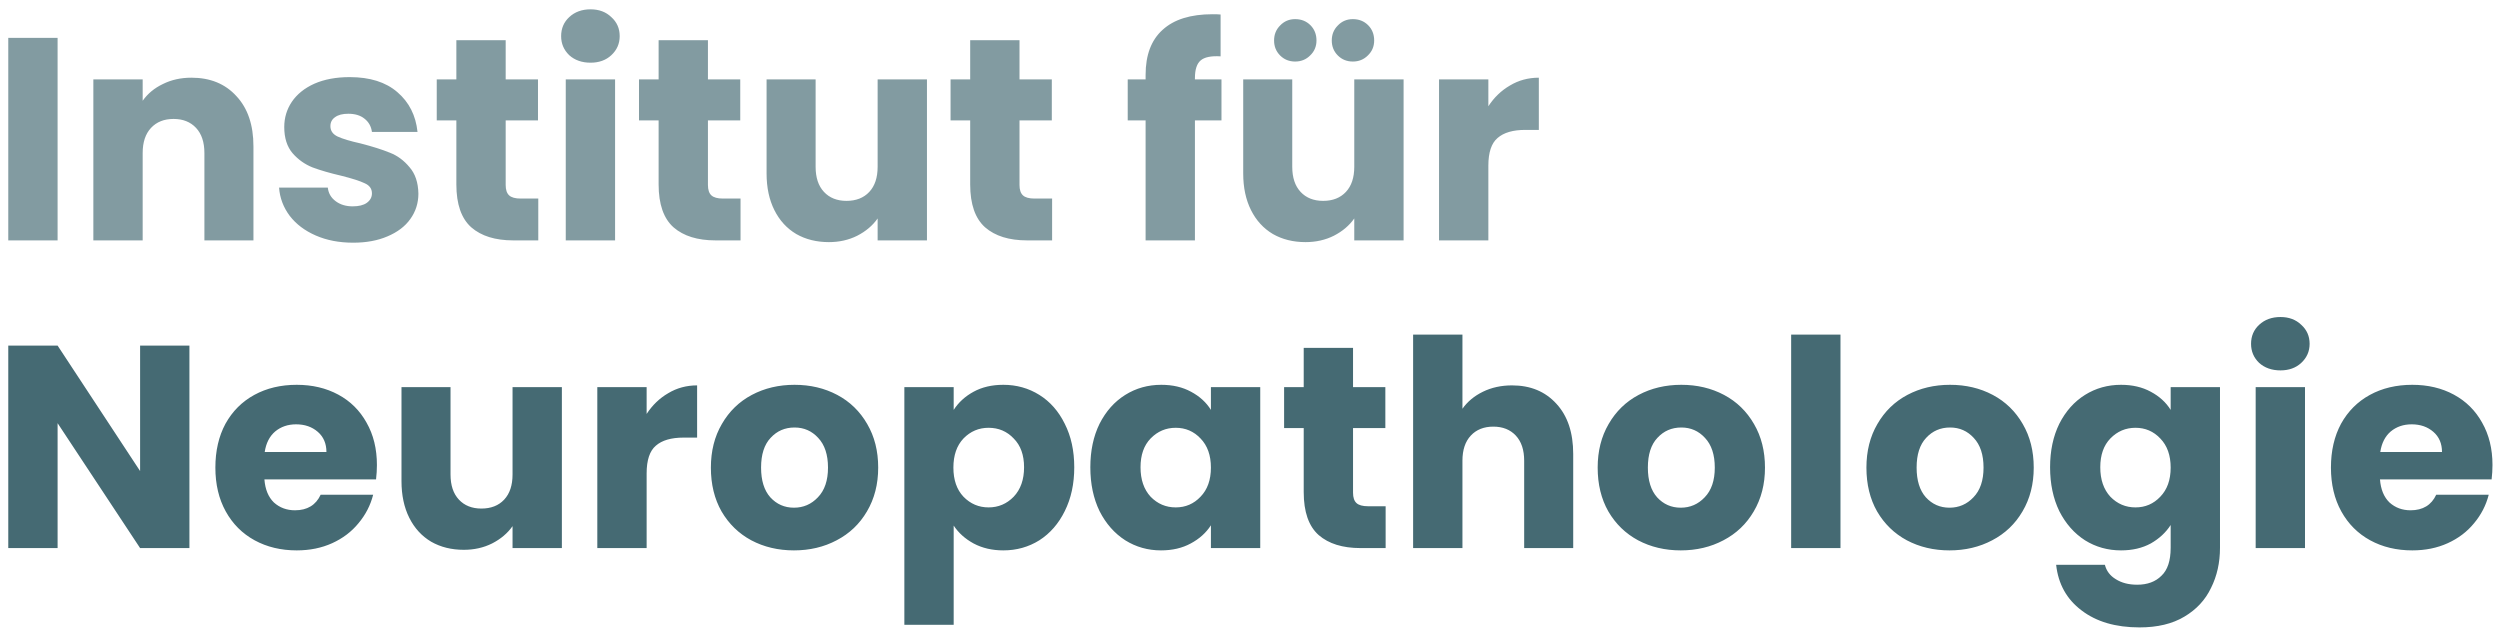 <svg width="260" height="66" viewBox="0 0 260 66" fill="none" xmlns="http://www.w3.org/2000/svg">
<path d="M5.99 3.94V25H0.86V3.94H5.99ZM19.908 8.08C21.868 8.08 23.428 8.72 24.588 10C25.768 11.26 26.358 13 26.358 15.22V25H21.258V15.91C21.258 14.79 20.968 13.92 20.388 13.3C19.808 12.68 19.028 12.37 18.048 12.37C17.068 12.37 16.288 12.68 15.708 13.3C15.128 13.92 14.838 14.79 14.838 15.91V25H9.708V8.26H14.838V10.48C15.358 9.74 16.058 9.16 16.938 8.74C17.818 8.3 18.808 8.08 19.908 8.08ZM36.733 25.24C35.273 25.24 33.972 24.99 32.833 24.49C31.692 23.99 30.793 23.31 30.133 22.45C29.473 21.57 29.102 20.59 29.023 19.51H34.093C34.153 20.09 34.422 20.56 34.903 20.92C35.383 21.28 35.972 21.46 36.672 21.46C37.312 21.46 37.803 21.34 38.142 21.1C38.502 20.84 38.682 20.51 38.682 20.11C38.682 19.63 38.432 19.28 37.932 19.06C37.432 18.82 36.623 18.56 35.502 18.28C34.303 18 33.303 17.71 32.502 17.41C31.703 17.09 31.012 16.6 30.433 15.94C29.852 15.26 29.562 14.35 29.562 13.21C29.562 12.25 29.823 11.38 30.343 10.6C30.883 9.8 31.663 9.17 32.682 8.71C33.722 8.25 34.953 8.02 36.373 8.02C38.472 8.02 40.123 8.54 41.322 9.58C42.542 10.62 43.242 12 43.422 13.72H38.682C38.602 13.14 38.343 12.68 37.903 12.34C37.483 12 36.922 11.83 36.222 11.83C35.623 11.83 35.163 11.95 34.843 12.19C34.523 12.41 34.362 12.72 34.362 13.12C34.362 13.6 34.612 13.96 35.112 14.2C35.633 14.44 36.432 14.68 37.513 14.92C38.752 15.24 39.763 15.56 40.542 15.88C41.322 16.18 42.002 16.68 42.583 17.38C43.182 18.06 43.492 18.98 43.513 20.14C43.513 21.12 43.233 22 42.672 22.78C42.133 23.54 41.343 24.14 40.303 24.58C39.282 25.02 38.093 25.24 36.733 25.24ZM55.981 20.65V25H53.371C51.511 25 50.061 24.55 49.021 23.65C47.981 22.73 47.461 21.24 47.461 19.18V12.52H45.421V8.26H47.461V4.18H52.591V8.26H55.951V12.52H52.591V19.24C52.591 19.74 52.711 20.1 52.951 20.32C53.191 20.54 53.591 20.65 54.151 20.65H55.981ZM61.419 6.52C60.519 6.52 59.779 6.26 59.199 5.74C58.639 5.2 58.358 4.54 58.358 3.76C58.358 2.96 58.639 2.3 59.199 1.78C59.779 1.24 60.519 0.97 61.419 0.97C62.298 0.97 63.019 1.24 63.578 1.78C64.159 2.3 64.448 2.96 64.448 3.76C64.448 4.54 64.159 5.2 63.578 5.74C63.019 6.26 62.298 6.52 61.419 6.52ZM63.968 8.26V25H58.839V8.26H63.968ZM77.016 20.65V25H74.406C72.546 25 71.096 24.55 70.056 23.65C69.016 22.73 68.496 21.24 68.496 19.18V12.52H66.456V8.26H68.496V4.18H73.626V8.26H76.986V12.52H73.626V19.24C73.626 19.74 73.746 20.1 73.986 20.32C74.226 20.54 74.626 20.65 75.186 20.65H77.016ZM96.404 8.26V25H91.274V22.72C90.754 23.46 90.044 24.06 89.144 24.52C88.264 24.96 87.284 25.18 86.204 25.18C84.924 25.18 83.794 24.9 82.814 24.34C81.834 23.76 81.074 22.93 80.534 21.85C79.994 20.77 79.724 19.5 79.724 18.04V8.26H84.824V17.35C84.824 18.47 85.114 19.34 85.694 19.96C86.274 20.58 87.054 20.89 88.034 20.89C89.034 20.89 89.824 20.58 90.404 19.96C90.984 19.34 91.274 18.47 91.274 17.35V8.26H96.404ZM109.419 20.65V25H106.809C104.949 25 103.499 24.55 102.459 23.65C101.419 22.73 100.899 21.24 100.899 19.18V12.52H98.859V8.26H100.899V4.18H106.029V8.26H109.389V12.52H106.029V19.24C106.029 19.74 106.149 20.1 106.389 20.32C106.629 20.54 107.029 20.65 107.589 20.65H109.419ZM127.033 12.52H124.273V25H119.143V12.52H117.283V8.26H119.143V7.78C119.143 5.72 119.733 4.16 120.913 3.1C122.093 2.02 123.823 1.48 126.103 1.48C126.483 1.48 126.763 1.49 126.943 1.51V5.86C125.963 5.8 125.273 5.94 124.873 6.28C124.473 6.62 124.273 7.23 124.273 8.11V8.26H127.033V12.52ZM145.974 8.26V25H140.844V22.72C140.324 23.46 139.614 24.06 138.714 24.52C137.834 24.96 136.854 25.18 135.774 25.18C134.494 25.18 133.364 24.9 132.384 24.34C131.404 23.76 130.644 22.93 130.104 21.85C129.564 20.77 129.294 19.5 129.294 18.04V8.26H134.394V17.35C134.394 18.47 134.684 19.34 135.264 19.96C135.844 20.58 136.624 20.89 137.604 20.89C138.604 20.89 139.394 20.58 139.974 19.96C140.554 19.34 140.844 18.47 140.844 17.35V8.26H145.974ZM134.694 6.4C134.074 6.4 133.554 6.19 133.134 5.77C132.714 5.35 132.504 4.83 132.504 4.21C132.504 3.59 132.714 3.07 133.134 2.65C133.554 2.21 134.074 1.99 134.694 1.99C135.334 1.99 135.864 2.2 136.284 2.62C136.704 3.04 136.914 3.57 136.914 4.21C136.914 4.83 136.694 5.35 136.254 5.77C135.834 6.19 135.314 6.4 134.694 6.4ZM140.694 6.4C140.074 6.4 139.554 6.19 139.134 5.77C138.714 5.35 138.504 4.83 138.504 4.21C138.504 3.59 138.714 3.07 139.134 2.65C139.554 2.21 140.074 1.99 140.694 1.99C141.334 1.99 141.864 2.2 142.284 2.62C142.704 3.04 142.914 3.57 142.914 4.21C142.914 4.83 142.694 5.35 142.254 5.77C141.834 6.19 141.314 6.4 140.694 6.4ZM154.789 11.05C155.389 10.13 156.139 9.41 157.039 8.89C157.939 8.35 158.939 8.08 160.039 8.08V13.51H158.629C157.349 13.51 156.389 13.79 155.749 14.35C155.109 14.89 154.789 15.85 154.789 17.23V25H149.659V8.26H154.789V11.05Z" fill="#073944" fill-opacity="0.5"/>
<path d="M19.7 57H14.57L5.99 44.01V57H0.86V35.94H5.99L14.57 48.99V35.94H19.7V57ZM39.199 48.36C39.199 48.84 39.169 49.34 39.109 49.86H27.499C27.579 50.9 27.909 51.7 28.489 52.26C29.089 52.8 29.819 53.07 30.679 53.07C31.959 53.07 32.849 52.53 33.349 51.45H38.809C38.529 52.55 38.019 53.54 37.279 54.42C36.559 55.3 35.649 55.99 34.549 56.49C33.449 56.99 32.219 57.24 30.859 57.24C29.219 57.24 27.759 56.89 26.479 56.19C25.199 55.49 24.199 54.49 23.479 53.19C22.759 51.89 22.399 50.37 22.399 48.63C22.399 46.89 22.749 45.37 23.449 44.07C24.169 42.77 25.169 41.77 26.449 41.07C27.729 40.37 29.199 40.02 30.859 40.02C32.479 40.02 33.919 40.36 35.179 41.04C36.439 41.72 37.419 42.69 38.119 43.95C38.839 45.21 39.199 46.68 39.199 48.36ZM33.949 47.01C33.949 46.13 33.649 45.43 33.049 44.91C32.449 44.39 31.699 44.13 30.799 44.13C29.939 44.13 29.209 44.38 28.609 44.88C28.029 45.38 27.669 46.09 27.529 47.01H33.949ZM58.435 40.26V57H53.305V54.72C52.785 55.46 52.075 56.06 51.175 56.52C50.295 56.96 49.315 57.18 48.235 57.18C46.955 57.18 45.825 56.9 44.845 56.34C43.865 55.76 43.105 54.93 42.565 53.85C42.025 52.77 41.755 51.5 41.755 50.04V40.26H46.855V49.35C46.855 50.47 47.145 51.34 47.725 51.96C48.305 52.58 49.085 52.89 50.065 52.89C51.065 52.89 51.855 52.58 52.435 51.96C53.015 51.34 53.305 50.47 53.305 49.35V40.26H58.435ZM67.25 43.05C67.85 42.13 68.6 41.41 69.5 40.89C70.4 40.35 71.4 40.08 72.5 40.08V45.51H71.09C69.81 45.51 68.85 45.79 68.21 46.35C67.57 46.89 67.25 47.85 67.25 49.23V57H62.12V40.26H67.25V43.05ZM82.572 57.24C80.932 57.24 79.452 56.89 78.132 56.19C76.832 55.49 75.802 54.49 75.042 53.19C74.302 51.89 73.932 50.37 73.932 48.63C73.932 46.91 74.312 45.4 75.072 44.1C75.832 42.78 76.872 41.77 78.192 41.07C79.512 40.37 80.992 40.02 82.632 40.02C84.272 40.02 85.752 40.37 87.072 41.07C88.392 41.77 89.432 42.78 90.192 44.1C90.952 45.4 91.332 46.91 91.332 48.63C91.332 50.35 90.942 51.87 90.162 53.19C89.402 54.49 88.352 55.49 87.012 56.19C85.692 56.89 84.212 57.24 82.572 57.24ZM82.572 52.8C83.552 52.8 84.382 52.44 85.062 51.72C85.762 51 86.112 49.97 86.112 48.63C86.112 47.29 85.772 46.26 85.092 45.54C84.432 44.82 83.612 44.46 82.632 44.46C81.632 44.46 80.802 44.82 80.142 45.54C79.482 46.24 79.152 47.27 79.152 48.63C79.152 49.97 79.472 51 80.112 51.72C80.772 52.44 81.592 52.8 82.572 52.8ZM99.183 42.63C99.683 41.85 100.373 41.22 101.253 40.74C102.133 40.26 103.163 40.02 104.343 40.02C105.723 40.02 106.973 40.37 108.093 41.07C109.213 41.77 110.093 42.77 110.733 44.07C111.393 45.37 111.723 46.88 111.723 48.6C111.723 50.32 111.393 51.84 110.733 53.16C110.093 54.46 109.213 55.47 108.093 56.19C106.973 56.89 105.723 57.24 104.343 57.24C103.183 57.24 102.153 57 101.253 56.52C100.373 56.04 99.683 55.42 99.183 54.66V64.98H94.053V40.26H99.183V42.63ZM106.503 48.6C106.503 47.32 106.143 46.32 105.423 45.6C104.723 44.86 103.853 44.49 102.813 44.49C101.793 44.49 100.923 44.86 100.203 45.6C99.503 46.34 99.153 47.35 99.153 48.63C99.153 49.91 99.503 50.92 100.203 51.66C100.923 52.4 101.793 52.77 102.813 52.77C103.833 52.77 104.703 52.4 105.423 51.66C106.143 50.9 106.503 49.88 106.503 48.6ZM113.395 48.6C113.395 46.88 113.715 45.37 114.355 44.07C115.015 42.77 115.905 41.77 117.025 41.07C118.145 40.37 119.395 40.02 120.775 40.02C121.955 40.02 122.985 40.26 123.865 40.74C124.765 41.22 125.455 41.85 125.935 42.63V40.26H131.065V57H125.935V54.63C125.435 55.41 124.735 56.04 123.835 56.52C122.955 57 121.925 57.24 120.745 57.24C119.385 57.24 118.145 56.89 117.025 56.19C115.905 55.47 115.015 54.46 114.355 53.16C113.715 51.84 113.395 50.32 113.395 48.6ZM125.935 48.63C125.935 47.35 125.575 46.34 124.855 45.6C124.155 44.86 123.295 44.49 122.275 44.49C121.255 44.49 120.385 44.86 119.665 45.6C118.965 46.32 118.615 47.32 118.615 48.6C118.615 49.88 118.965 50.9 119.665 51.66C120.385 52.4 121.255 52.77 122.275 52.77C123.295 52.77 124.155 52.4 124.855 51.66C125.575 50.92 125.935 49.91 125.935 48.63ZM144.106 52.65V57H141.496C139.636 57 138.186 56.55 137.146 55.65C136.106 54.73 135.586 53.24 135.586 51.18V44.52H133.546V40.26H135.586V36.18H140.716V40.26H144.076V44.52H140.716V51.24C140.716 51.74 140.836 52.1 141.076 52.32C141.316 52.54 141.716 52.65 142.276 52.65H144.106ZM157.254 40.08C159.174 40.08 160.714 40.72 161.874 42C163.034 43.26 163.614 45 163.614 47.22V57H158.514V47.91C158.514 46.79 158.224 45.92 157.644 45.3C157.064 44.68 156.284 44.37 155.304 44.37C154.324 44.37 153.544 44.68 152.964 45.3C152.384 45.92 152.094 46.79 152.094 47.91V57H146.964V34.8H152.094V42.51C152.614 41.77 153.324 41.18 154.224 40.74C155.124 40.3 156.134 40.08 157.254 40.08ZM174.798 57.24C173.158 57.24 171.678 56.89 170.358 56.19C169.058 55.49 168.028 54.49 167.268 53.19C166.528 51.89 166.158 50.37 166.158 48.63C166.158 46.91 166.538 45.4 167.298 44.1C168.058 42.78 169.098 41.77 170.418 41.07C171.738 40.37 173.218 40.02 174.858 40.02C176.498 40.02 177.978 40.37 179.298 41.07C180.618 41.77 181.658 42.78 182.418 44.1C183.178 45.4 183.558 46.91 183.558 48.63C183.558 50.35 183.168 51.87 182.388 53.19C181.628 54.49 180.578 55.49 179.238 56.19C177.918 56.89 176.438 57.24 174.798 57.24ZM174.798 52.8C175.778 52.8 176.608 52.44 177.288 51.72C177.988 51 178.338 49.97 178.338 48.63C178.338 47.29 177.998 46.26 177.318 45.54C176.658 44.82 175.838 44.46 174.858 44.46C173.858 44.46 173.028 44.82 172.368 45.54C171.708 46.24 171.378 47.27 171.378 48.63C171.378 49.97 171.698 51 172.338 51.72C172.998 52.44 173.818 52.8 174.798 52.8ZM191.41 34.8V57H186.28V34.8H191.41ZM202.748 57.24C201.108 57.24 199.628 56.89 198.308 56.19C197.008 55.49 195.978 54.49 195.218 53.19C194.478 51.89 194.108 50.37 194.108 48.63C194.108 46.91 194.488 45.4 195.248 44.1C196.008 42.78 197.048 41.77 198.368 41.07C199.688 40.37 201.168 40.02 202.808 40.02C204.448 40.02 205.928 40.37 207.248 41.07C208.568 41.77 209.608 42.78 210.368 44.1C211.128 45.4 211.508 46.91 211.508 48.63C211.508 50.35 211.118 51.87 210.338 53.19C209.578 54.49 208.528 55.49 207.188 56.19C205.868 56.89 204.388 57.24 202.748 57.24ZM202.748 52.8C203.728 52.8 204.558 52.44 205.238 51.72C205.938 51 206.288 49.97 206.288 48.63C206.288 47.29 205.948 46.26 205.268 45.54C204.608 44.82 203.788 44.46 202.808 44.46C201.808 44.46 200.978 44.82 200.318 45.54C199.658 46.24 199.328 47.27 199.328 48.63C199.328 49.97 199.648 51 200.288 51.72C200.948 52.44 201.768 52.8 202.748 52.8ZM220.589 40.02C221.769 40.02 222.799 40.26 223.679 40.74C224.579 41.22 225.269 41.85 225.749 42.63V40.26H230.879V56.97C230.879 58.51 230.569 59.9 229.949 61.14C229.349 62.4 228.419 63.4 227.159 64.14C225.919 64.88 224.369 65.25 222.509 65.25C220.029 65.25 218.019 64.66 216.479 63.48C214.939 62.32 214.059 60.74 213.839 58.74H218.909C219.069 59.38 219.449 59.88 220.049 60.24C220.649 60.62 221.389 60.81 222.269 60.81C223.329 60.81 224.169 60.5 224.789 59.88C225.429 59.28 225.749 58.31 225.749 56.97V54.6C225.249 55.38 224.559 56.02 223.679 56.52C222.799 57 221.769 57.24 220.589 57.24C219.209 57.24 217.959 56.89 216.839 56.19C215.719 55.47 214.829 54.46 214.169 53.16C213.529 51.84 213.209 50.32 213.209 48.6C213.209 46.88 213.529 45.37 214.169 44.07C214.829 42.77 215.719 41.77 216.839 41.07C217.959 40.37 219.209 40.02 220.589 40.02ZM225.749 48.63C225.749 47.35 225.389 46.34 224.669 45.6C223.969 44.86 223.109 44.49 222.089 44.49C221.069 44.49 220.199 44.86 219.479 45.6C218.779 46.32 218.429 47.32 218.429 48.6C218.429 49.88 218.779 50.9 219.479 51.66C220.199 52.4 221.069 52.77 222.089 52.77C223.109 52.77 223.969 52.4 224.669 51.66C225.389 50.92 225.749 49.91 225.749 48.63ZM237.17 38.52C236.27 38.52 235.53 38.26 234.95 37.74C234.39 37.2 234.11 36.54 234.11 35.76C234.11 34.96 234.39 34.3 234.95 33.78C235.53 33.24 236.27 32.97 237.17 32.97C238.05 32.97 238.77 33.24 239.33 33.78C239.91 34.3 240.2 34.96 240.2 35.76C240.2 36.54 239.91 37.2 239.33 37.74C238.77 38.26 238.05 38.52 237.17 38.52ZM239.72 40.26V57H234.59V40.26H239.72ZM259.218 48.36C259.218 48.84 259.188 49.34 259.128 49.86H247.518C247.598 50.9 247.928 51.7 248.508 52.26C249.108 52.8 249.838 53.07 250.698 53.07C251.978 53.07 252.868 52.53 253.368 51.45H258.828C258.548 52.55 258.038 53.54 257.298 54.42C256.578 55.3 255.668 55.99 254.568 56.49C253.468 56.99 252.238 57.24 250.878 57.24C249.238 57.24 247.778 56.89 246.498 56.19C245.218 55.49 244.218 54.49 243.498 53.19C242.778 51.89 242.418 50.37 242.418 48.63C242.418 46.89 242.768 45.37 243.468 44.07C244.188 42.77 245.188 41.77 246.468 41.07C247.748 40.37 249.218 40.02 250.878 40.02C252.498 40.02 253.938 40.36 255.198 41.04C256.458 41.72 257.438 42.69 258.138 43.95C258.858 45.21 259.218 46.68 259.218 48.36ZM253.968 47.01C253.968 46.13 253.668 45.43 253.068 44.91C252.468 44.39 251.718 44.13 250.818 44.13C249.958 44.13 249.228 44.38 248.628 44.88C248.048 45.38 247.688 46.09 247.548 47.01H253.968Z" fill="#073944" fill-opacity="0.75"/>
</svg>
